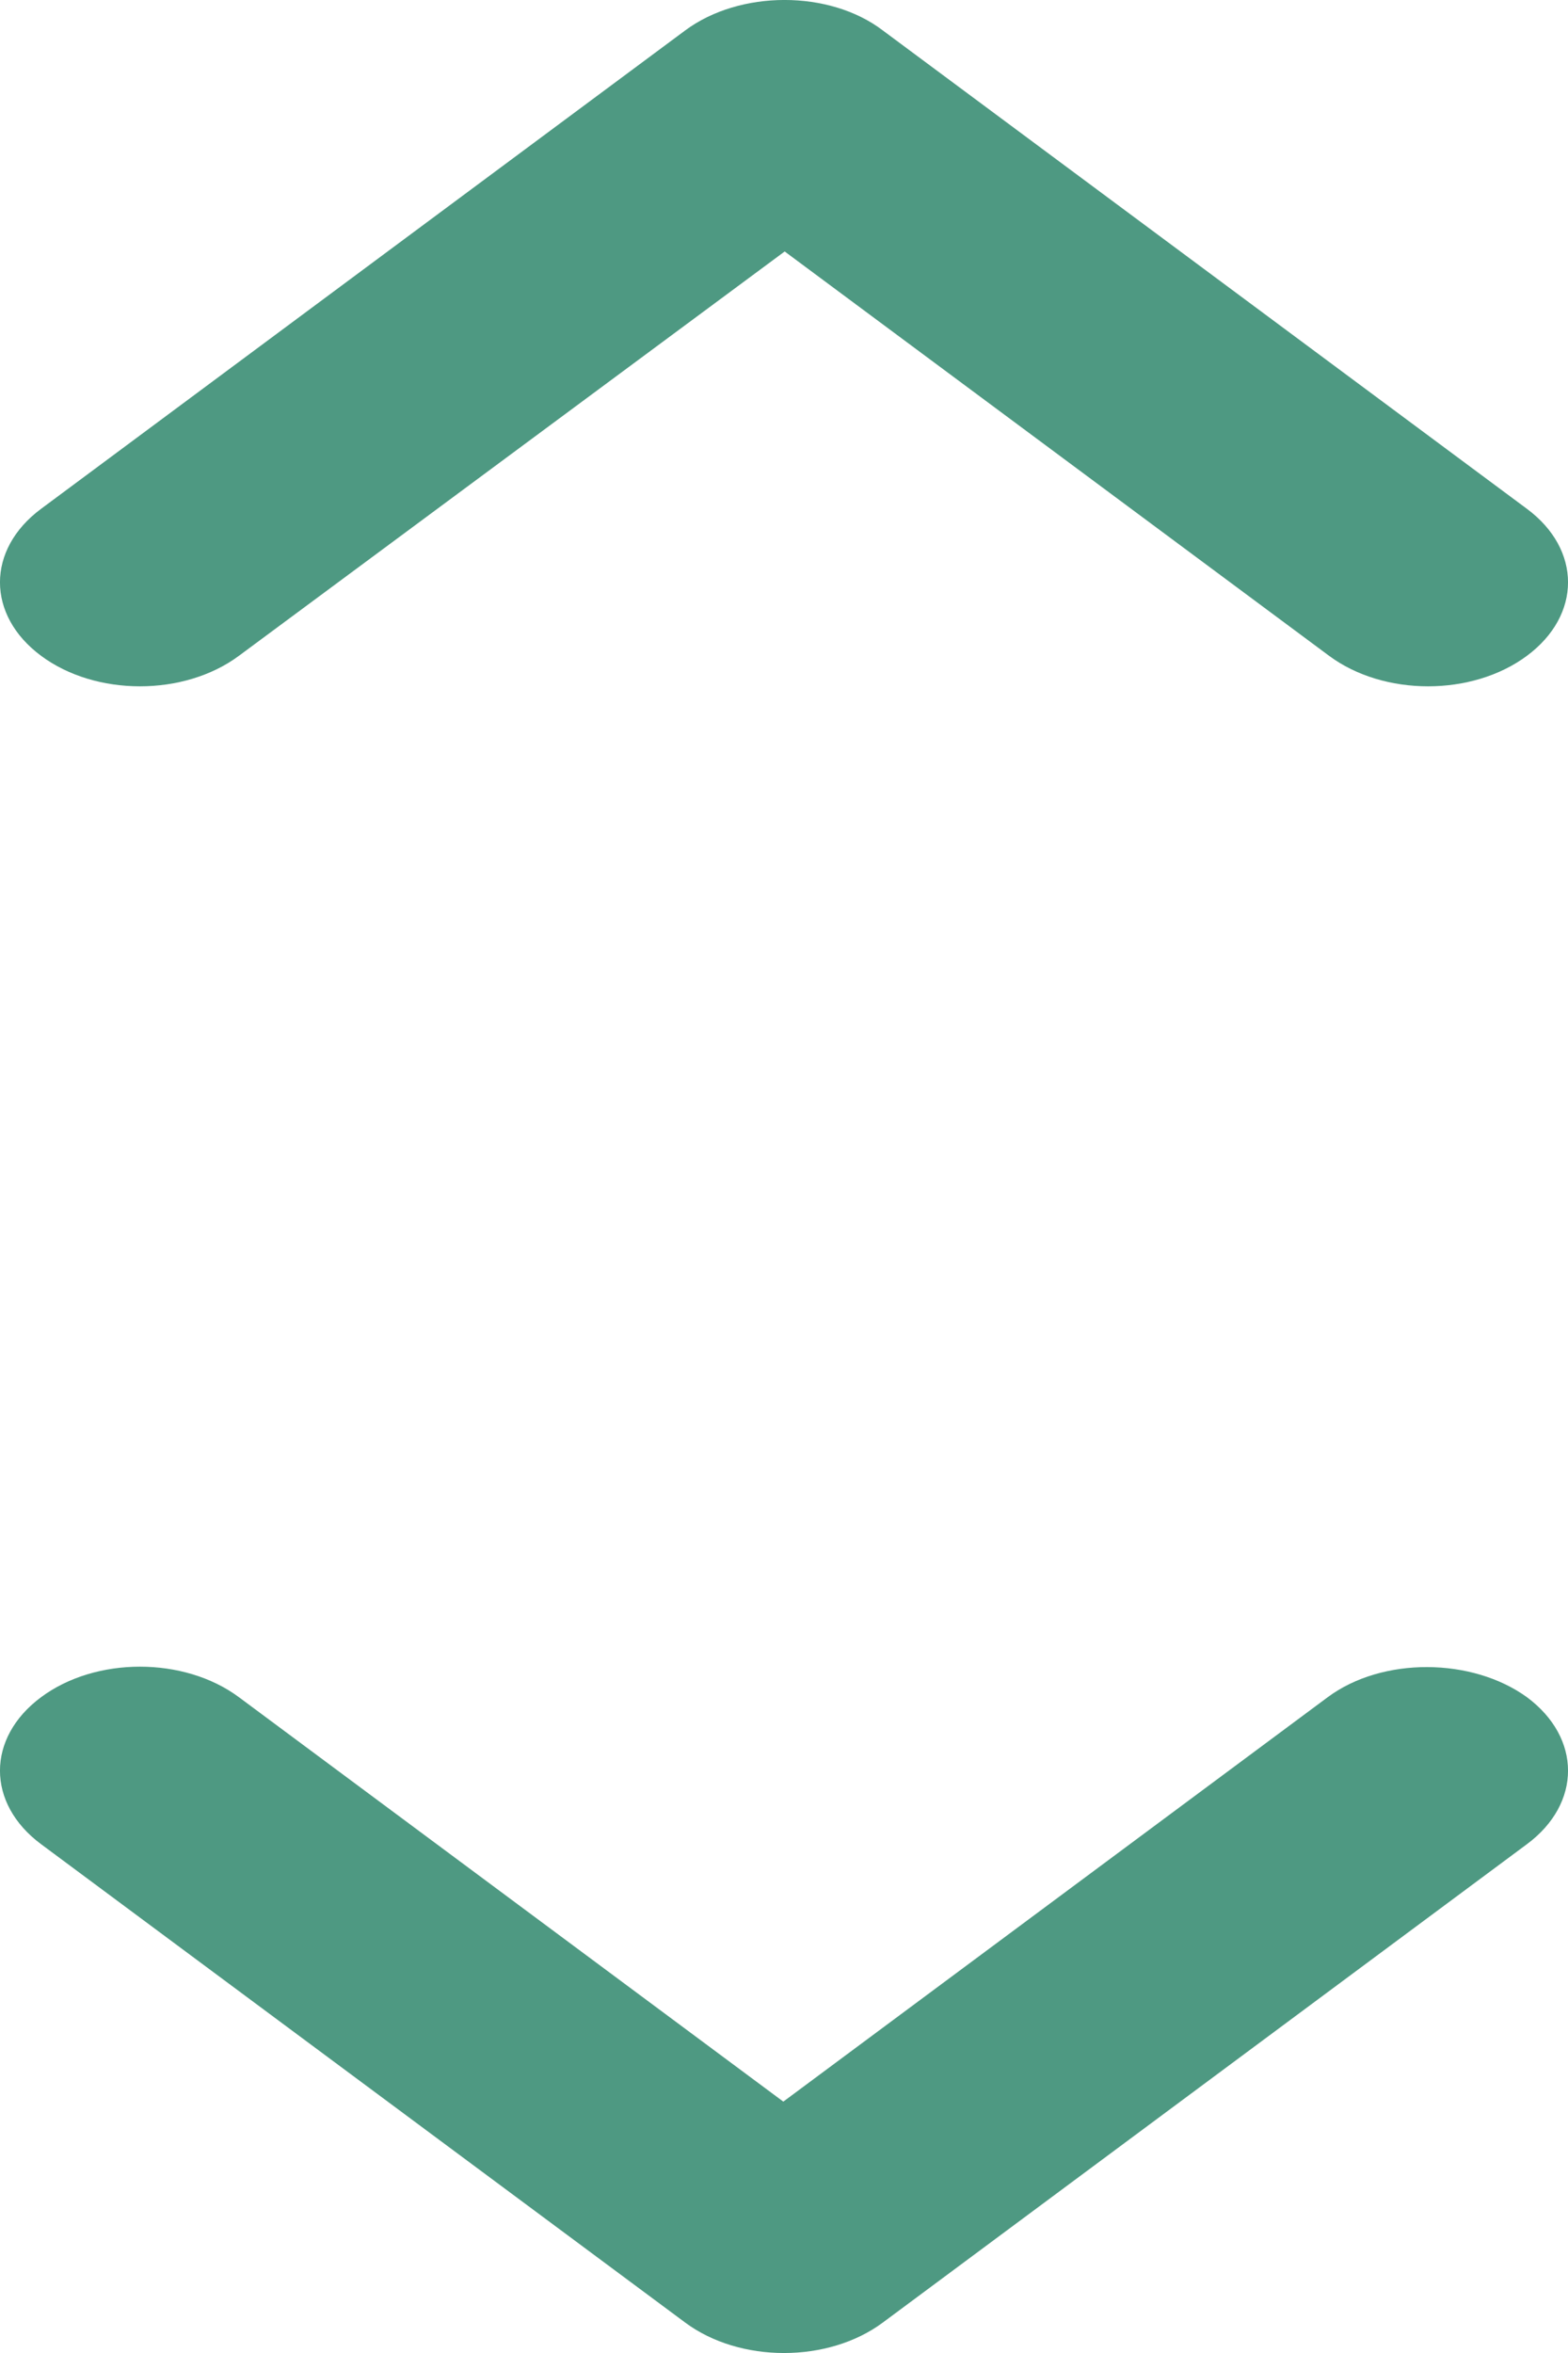 <svg width="16" height="24" viewBox="0 0 16 24" fill="none" xmlns="http://www.w3.org/2000/svg">
<path d="M6.991 0.311L0.419 5.19C-0.14 5.605 -0.14 6.274 0.419 6.689C0.977 7.104 1.879 7.104 2.438 6.689L8.007 2.565L13.562 6.689C14.121 7.104 15.023 7.104 15.581 6.689C16.14 6.274 16.14 5.605 15.581 5.19L9.009 0.311C8.465 -0.104 7.549 -0.104 6.991 0.311Z" fill="#4E9982"/>
<path d="M13.548 17.311L7.993 21.436L2.438 17.311C1.879 16.896 0.977 16.896 0.419 17.311C-0.14 17.726 -0.14 18.395 0.419 18.81L6.991 23.689C7.549 24.104 8.451 24.104 9.009 23.689L15.581 18.81C16.14 18.395 16.14 17.726 15.581 17.311C15.023 16.907 14.107 16.896 13.548 17.311Z" fill="#4E9982"/>
</svg>
